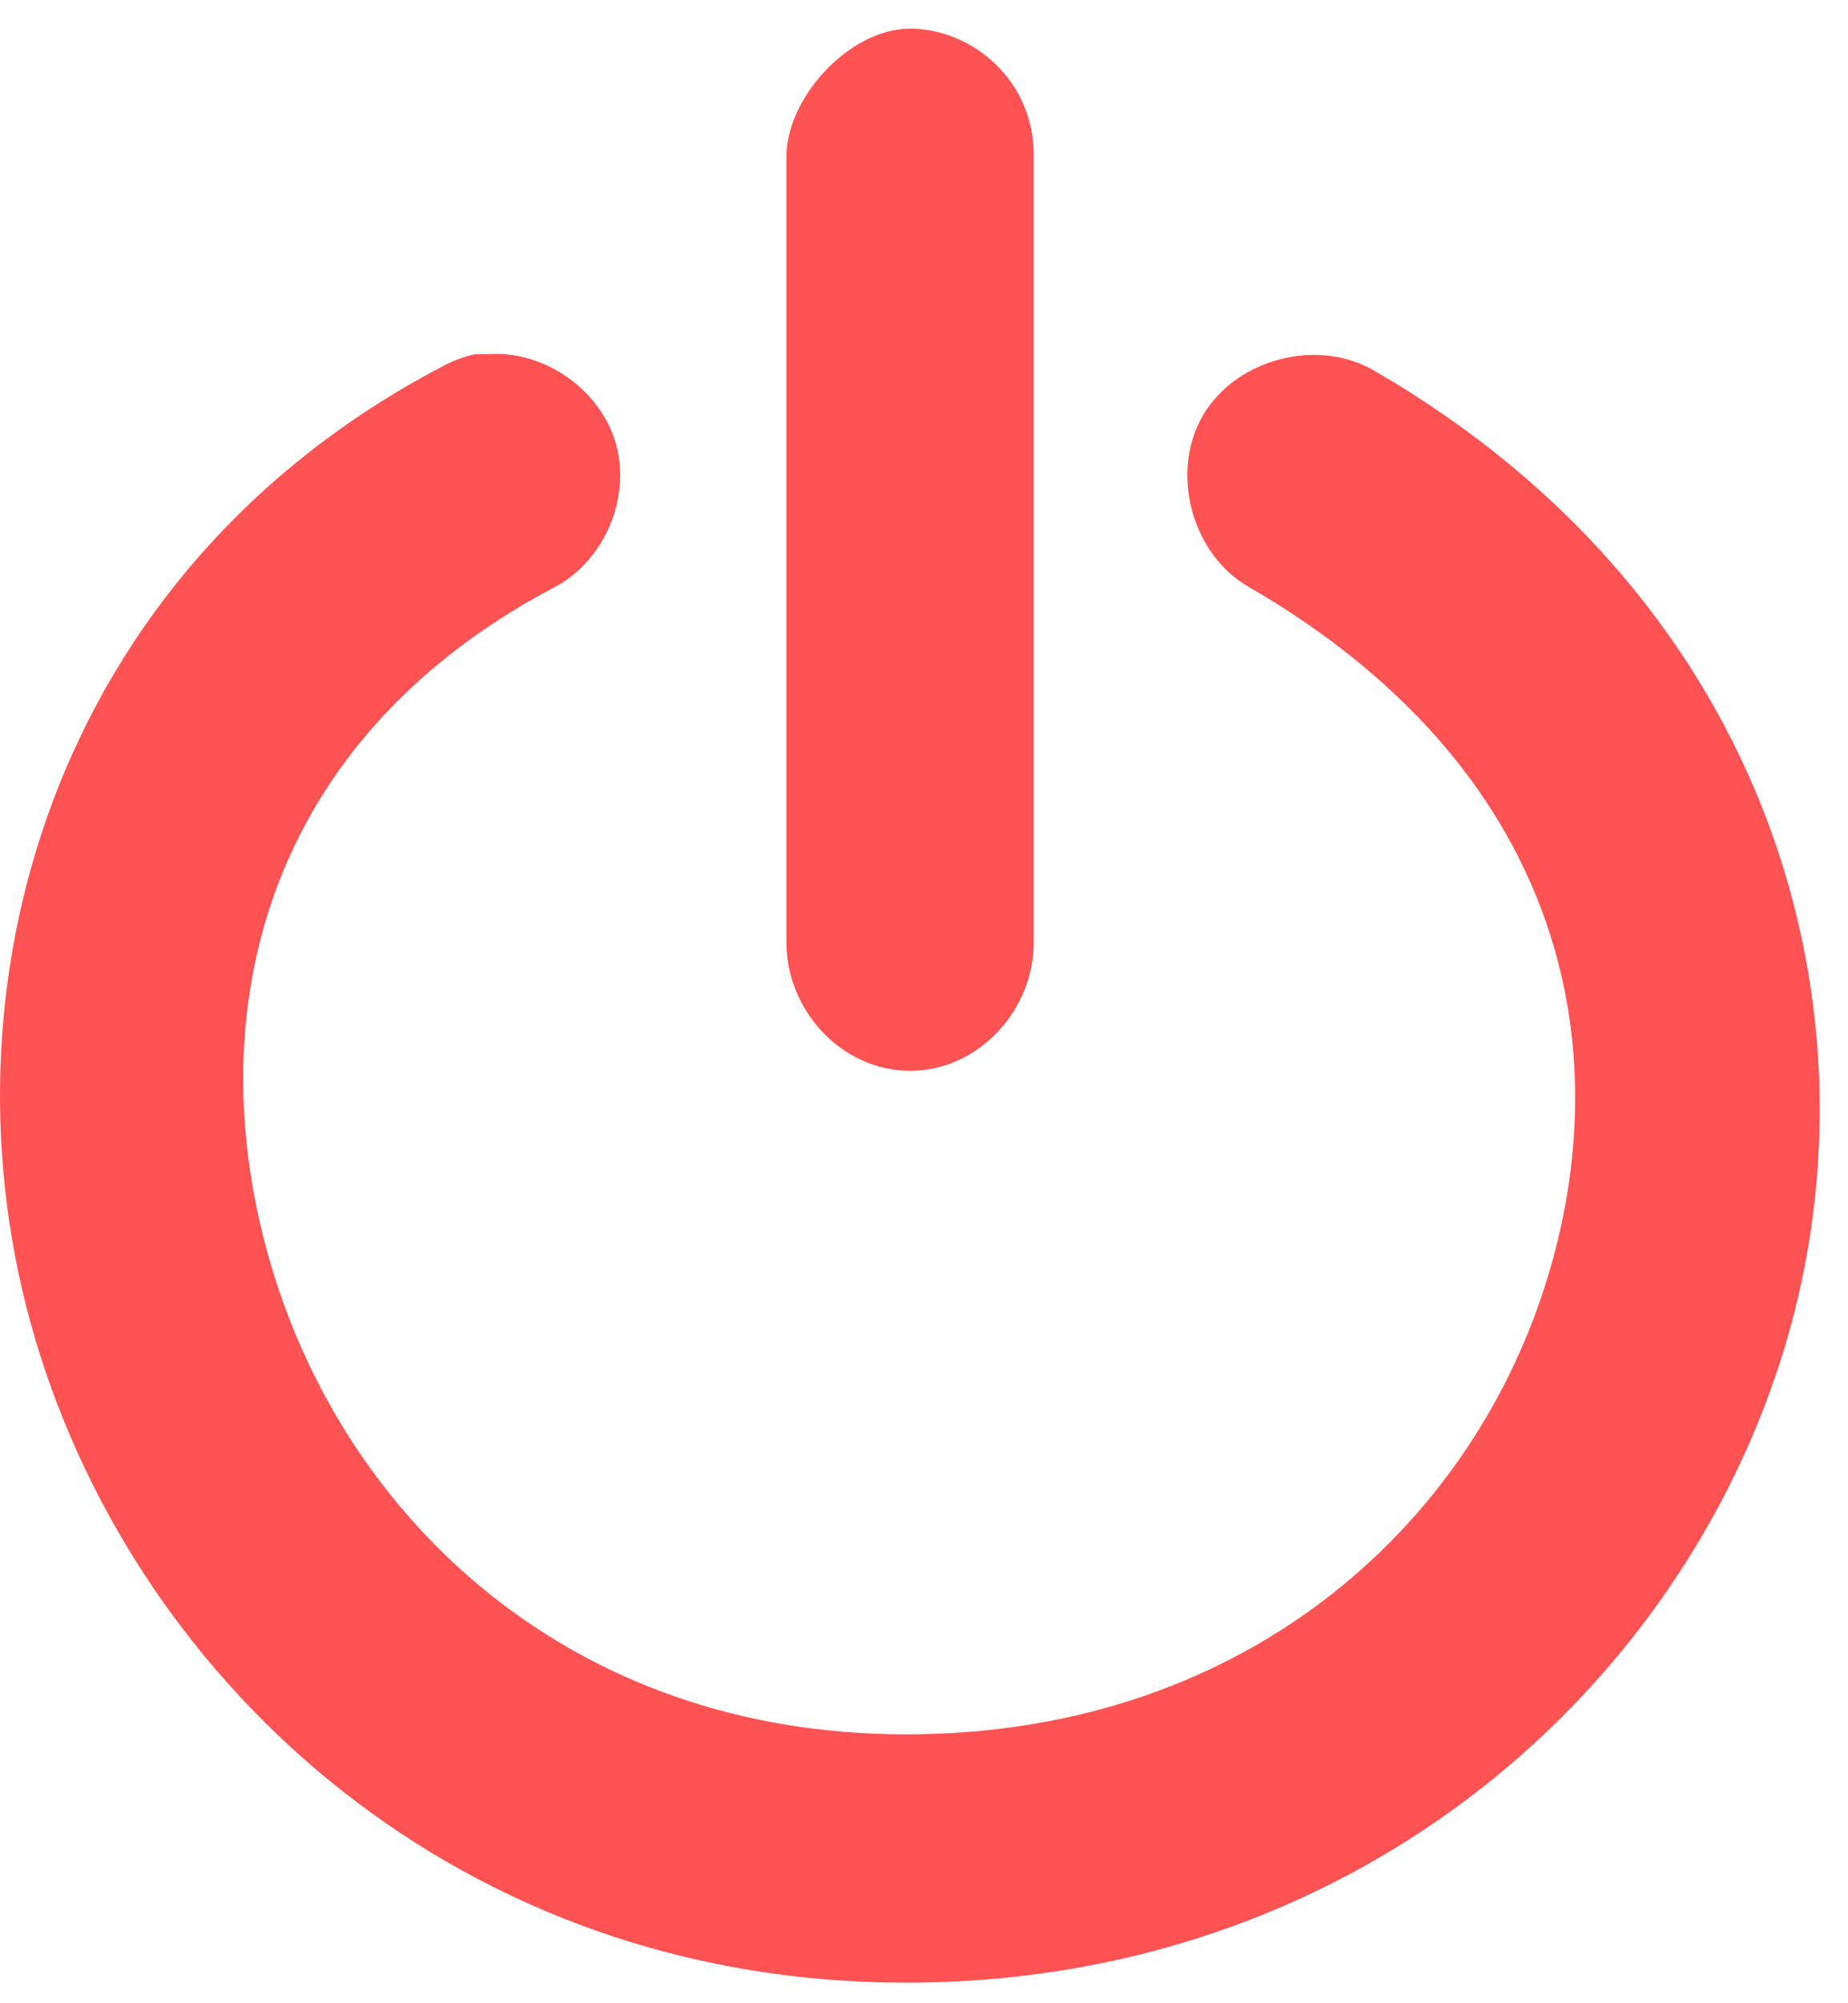 <svg width="24" height="26" viewBox="0 0 24 26" fill="none" xmlns="http://www.w3.org/2000/svg">
<path d="M11.819 0.372C11.022 0.372 10.194 1.288 10.213 2.063V12.208C10.2 13.101 10.926 13.898 11.819 13.898C12.712 13.898 13.438 13.101 13.425 12.208V2.063C13.45 1.04 12.616 0.372 11.819 0.372ZM6.165 4.599C6.018 4.631 5.875 4.685 5.743 4.757C0.671 7.415 -0.883 12.87 0.459 17.386C1.8 21.9 6.004 25.733 11.766 25.733C17.446 25.733 21.703 22.1 23.127 17.65C24.549 13.199 23.029 7.803 17.843 4.809C17.109 4.381 16.053 4.657 15.623 5.391C15.194 6.124 15.471 7.181 16.205 7.61C20.247 9.943 21.079 13.518 20.062 16.698C19.045 19.878 16.099 22.51 11.766 22.51C7.411 22.51 4.5 19.72 3.524 16.434C2.547 13.148 3.444 9.589 7.222 7.61C7.862 7.261 8.201 6.439 7.993 5.74C7.784 5.041 7.051 4.539 6.324 4.598C6.271 4.596 6.218 4.596 6.165 4.598V4.599Z" fill="#FF5252"/>
</svg>

